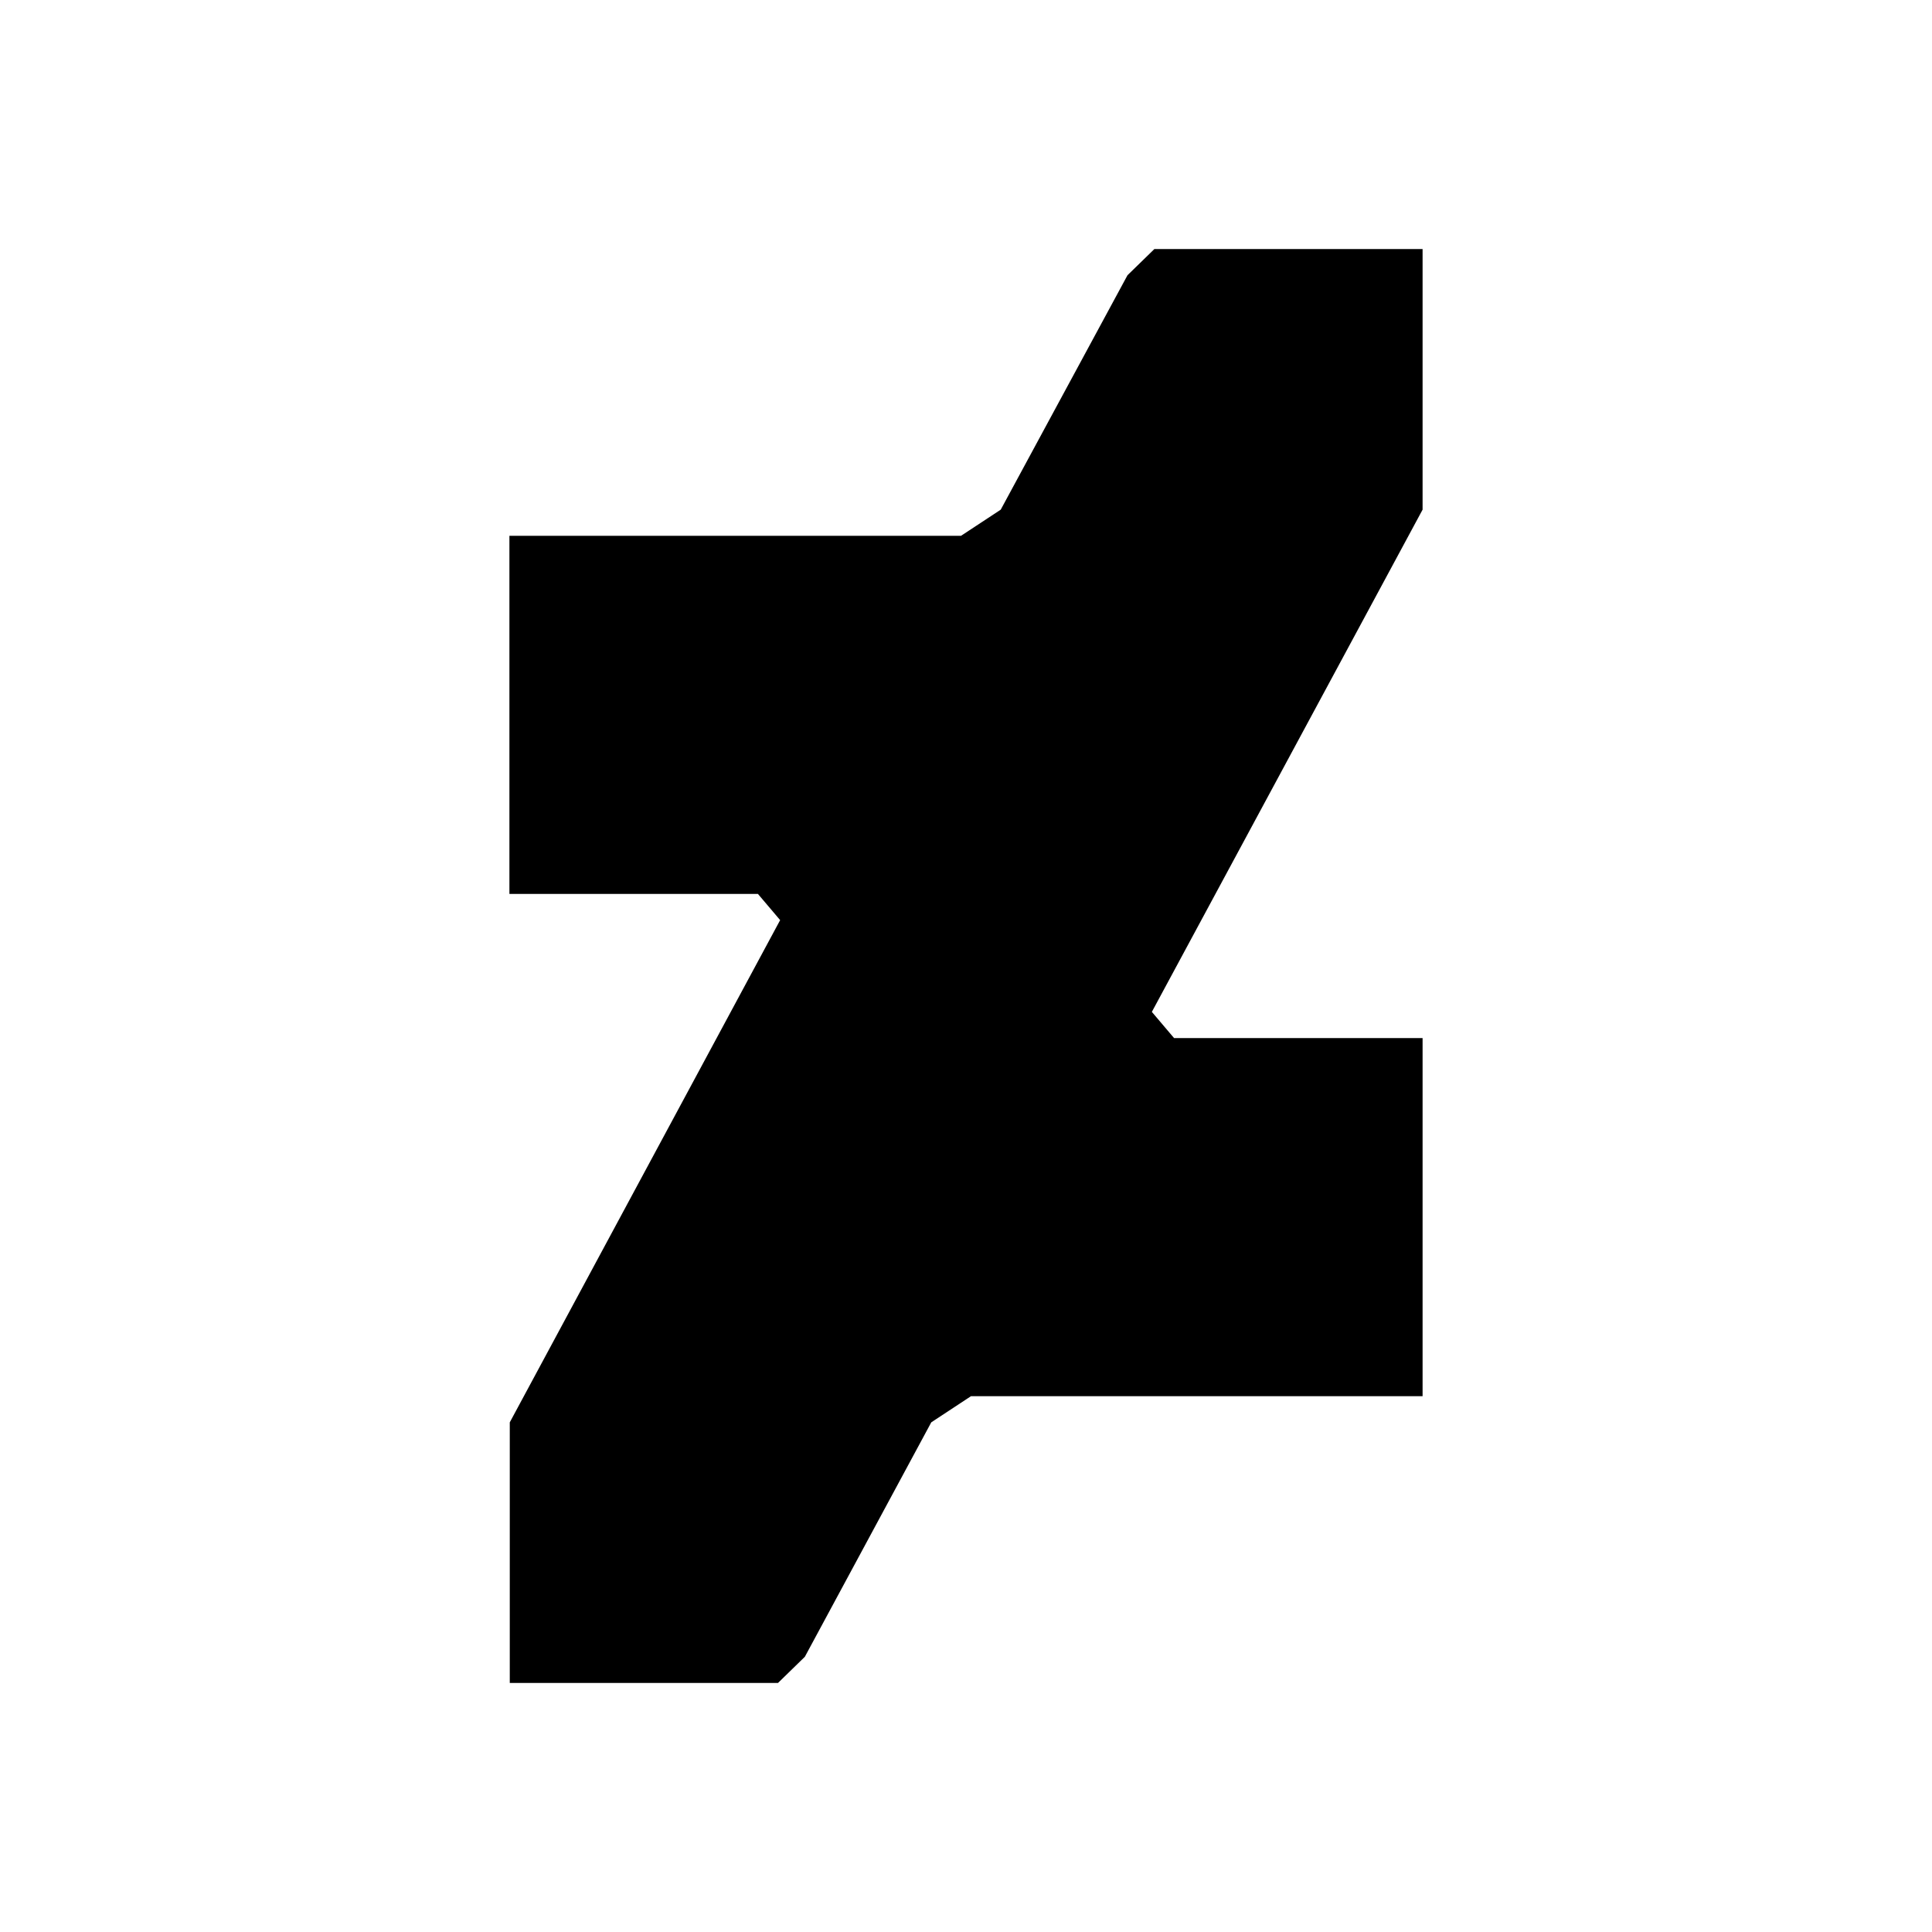 <svg xmlns="http://www.w3.org/2000/svg" viewBox="0 0 512 512">
  <path d="M377 135.065V66h-71.081l-7.119 6.935-33.595 62.13L254.671 142H135v94.905h65.862l5.884 6.935-71.65 133.096V446h71.08l7.117-6.935 33.502-62.129L257.328 370H377v-94.905h-65.862l-5.884-6.935L377 135.065Z" />
</svg>
